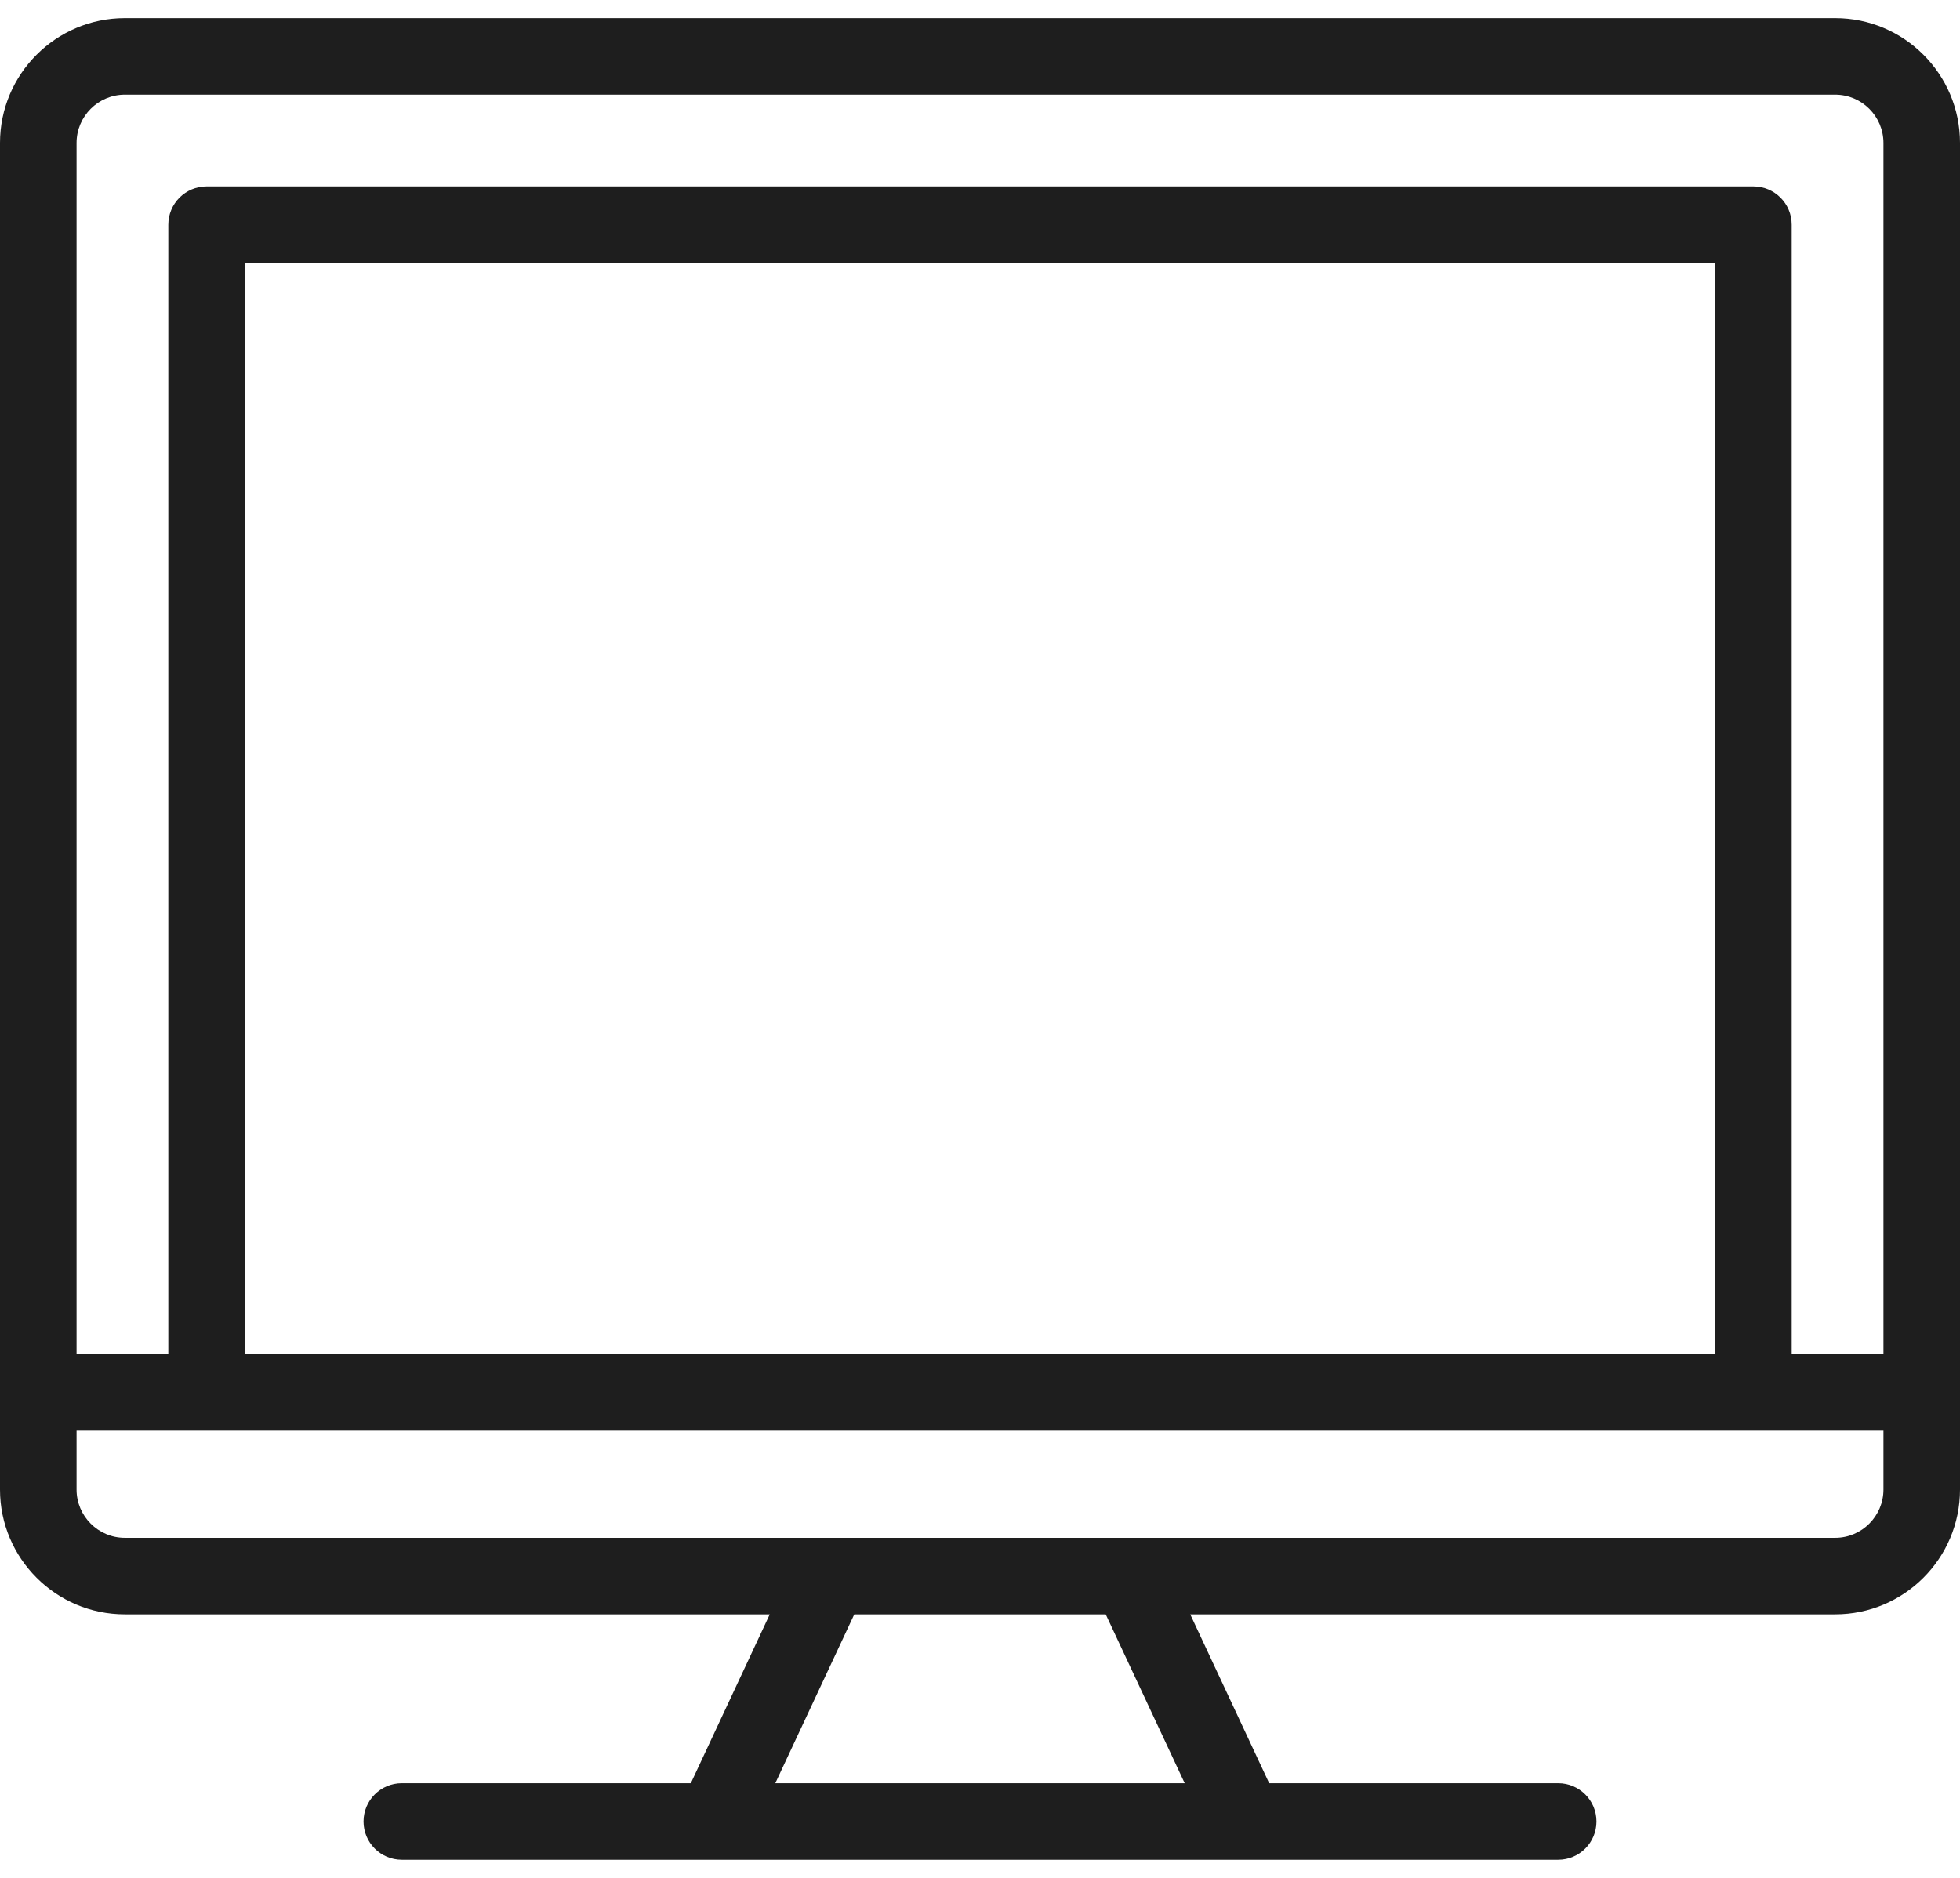 <svg width="48" height="46" viewBox="0 0 48 46" fill="none" xmlns="http://www.w3.org/2000/svg">
<path d="M44.943 0.444H3.057C1.371 0.444 0 1.815 0 3.501V36.488C0 38.173 1.371 39.545 3.057 39.545H18.851L16.918 43.681H9.84C9.322 43.681 8.903 44.101 8.903 44.619C8.903 45.136 9.322 45.556 9.84 45.556H38.16C38.678 45.556 39.097 45.136 39.097 44.619C39.097 44.101 38.678 43.681 38.16 43.681H31.082L29.149 39.545H44.943C46.629 39.545 48 38.173 48 36.488V3.501C48 1.815 46.629 0.444 44.943 0.444ZM1.875 3.501C1.875 2.849 2.405 2.319 3.057 2.319H44.943C45.595 2.319 46.125 2.849 46.125 3.501V33.171H43.878V15.999C43.878 15.482 43.458 15.062 42.94 15.062C42.423 15.062 42.003 15.482 42.003 15.999V33.171H5.997V6.441H42.003V17.53C42.003 18.047 42.423 18.467 42.941 18.467C43.458 18.467 43.878 18.047 43.878 17.53V5.503C43.878 4.985 43.458 4.566 42.941 4.566H5.059C4.542 4.566 4.122 4.985 4.122 5.503V33.171H1.875V3.501ZM29.013 43.681H18.987L20.921 39.545H27.079L29.013 43.681ZM46.125 36.488C46.125 37.139 45.595 37.67 44.943 37.67H3.057C2.405 37.67 1.875 37.139 1.875 36.488V35.046H46.125V36.488Z" fill="#1E1E1E"/>
</svg>
